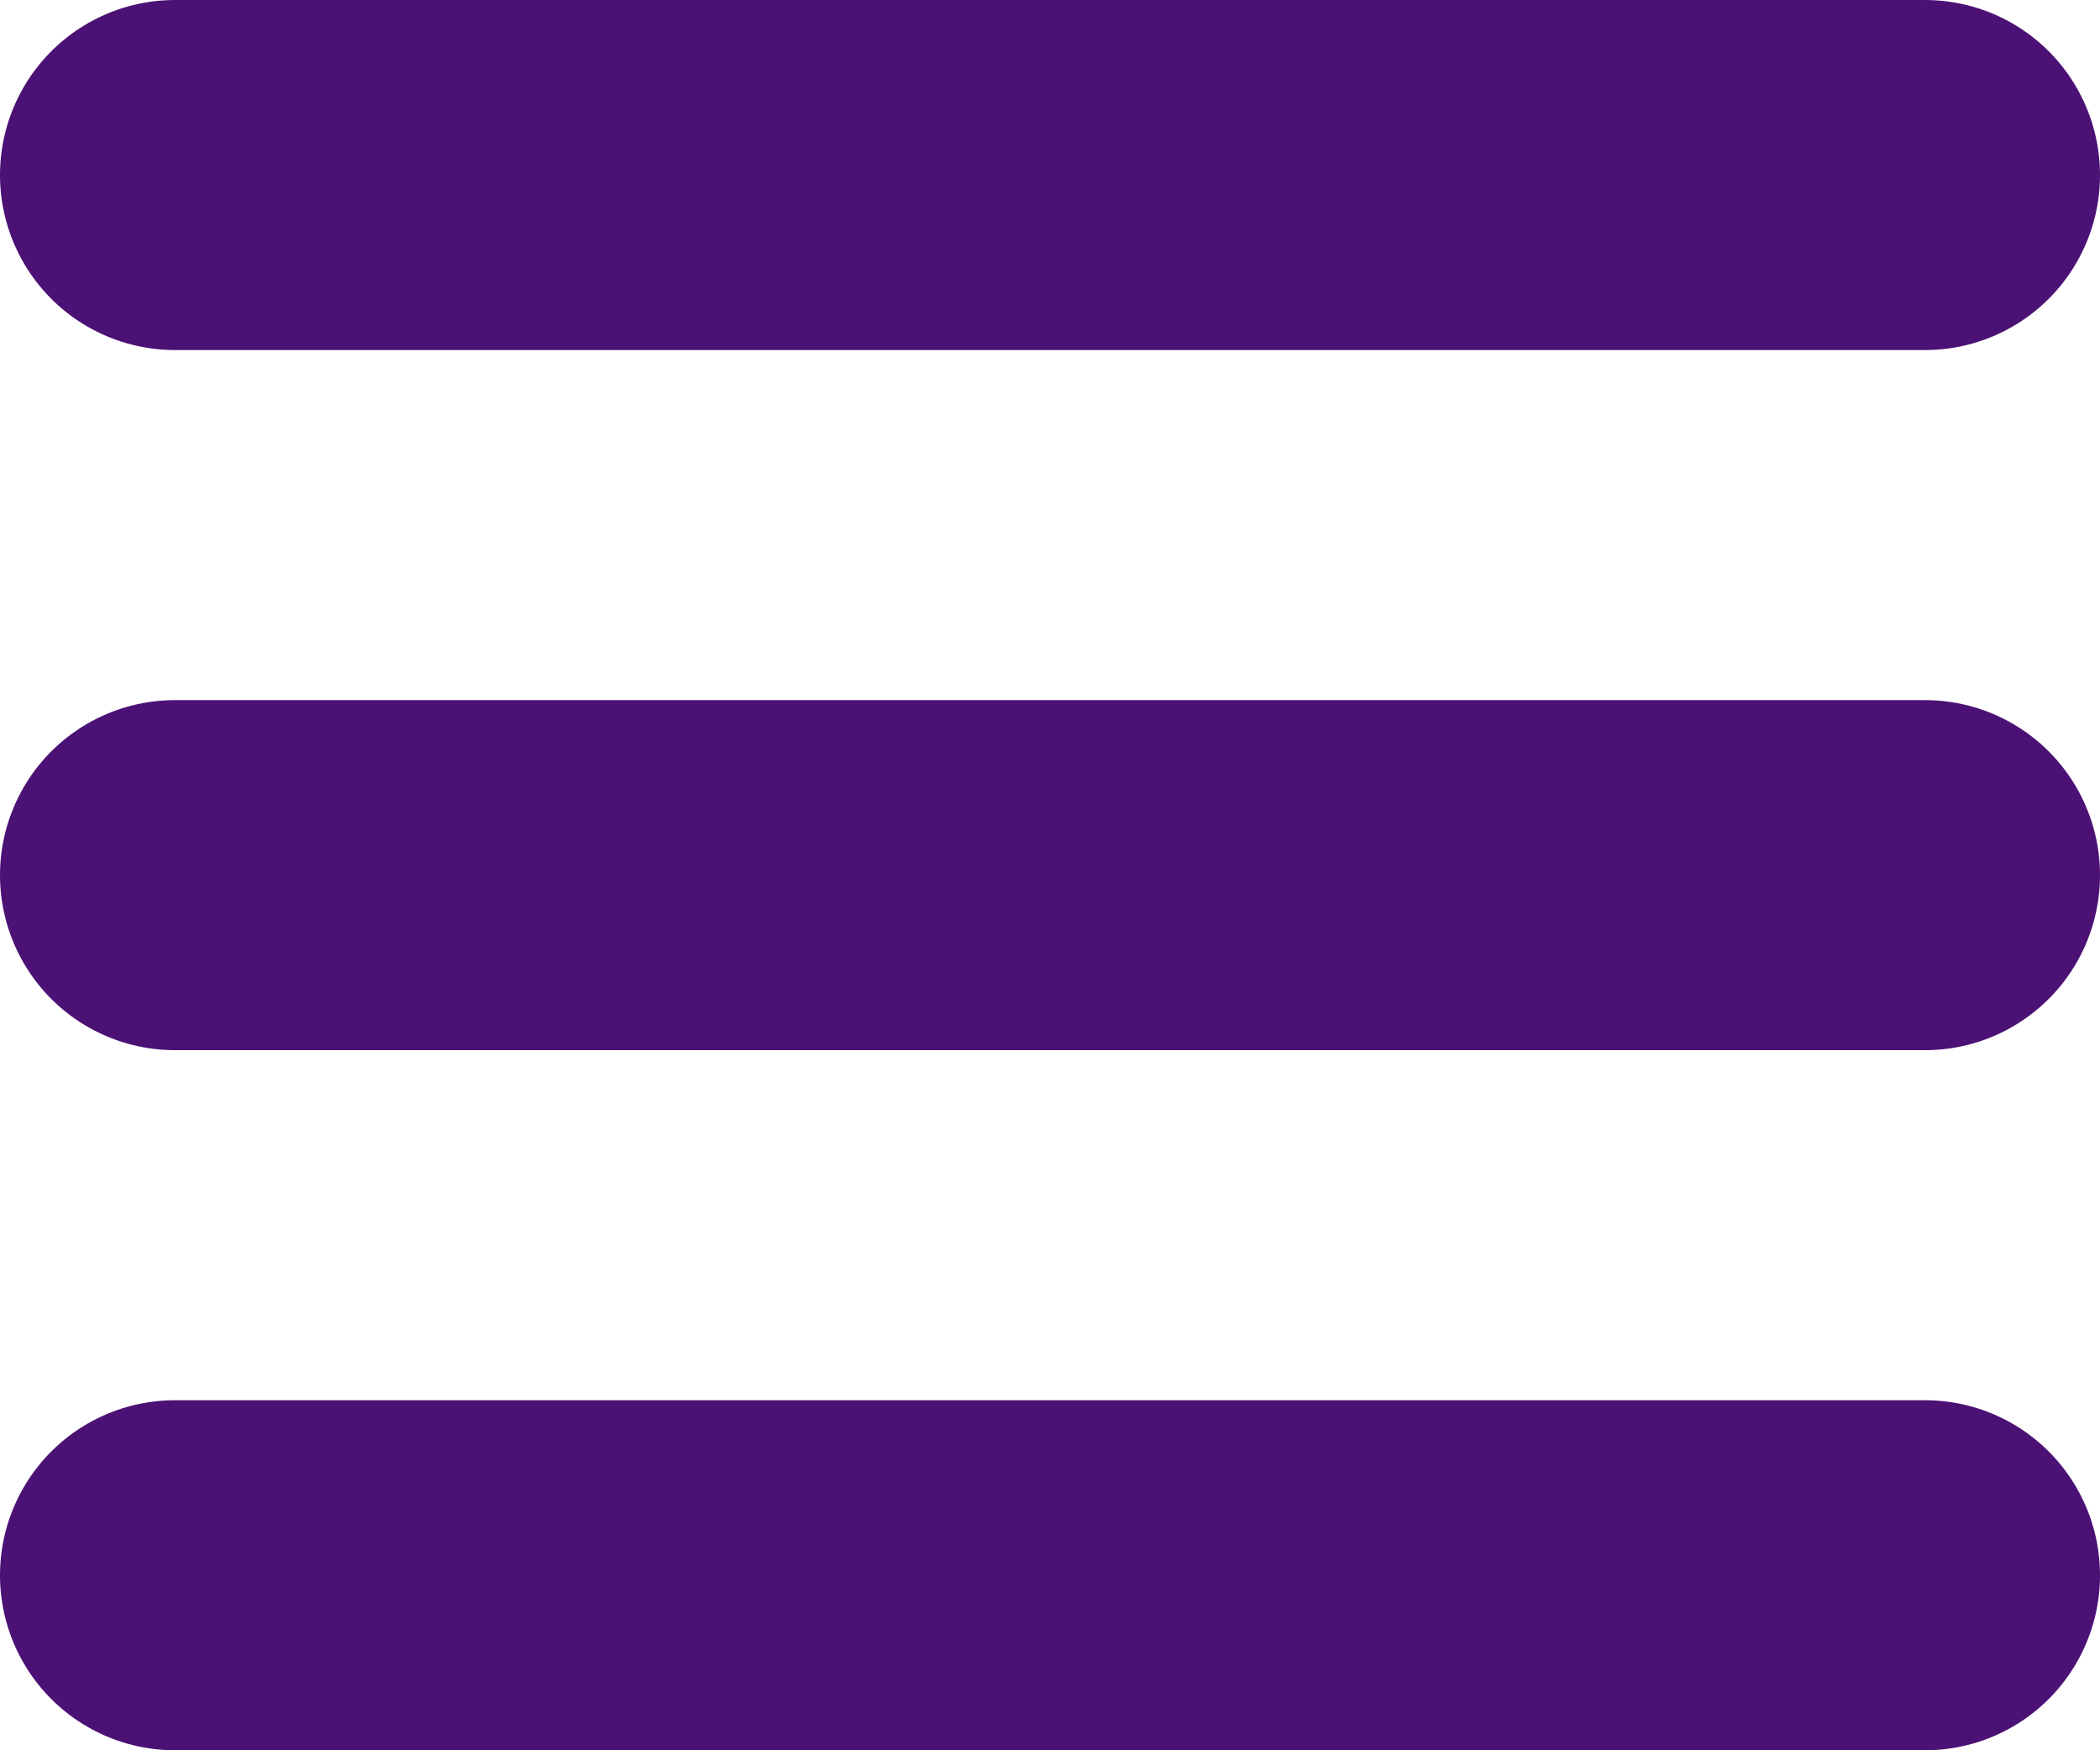 <svg width="24" height="20" viewBox="0 0 24 20" fill="none" xmlns="http://www.w3.org/2000/svg">
<path d="M2 18H22" stroke="#4C1175" stroke-width="4" stroke-linecap="round"/>
<path d="M2 10H22" stroke="#4C1175" stroke-width="4" stroke-linecap="round"/>
<path d="M2 2H22" stroke="#4C1175" stroke-width="4" stroke-linecap="round"/>
</svg>
